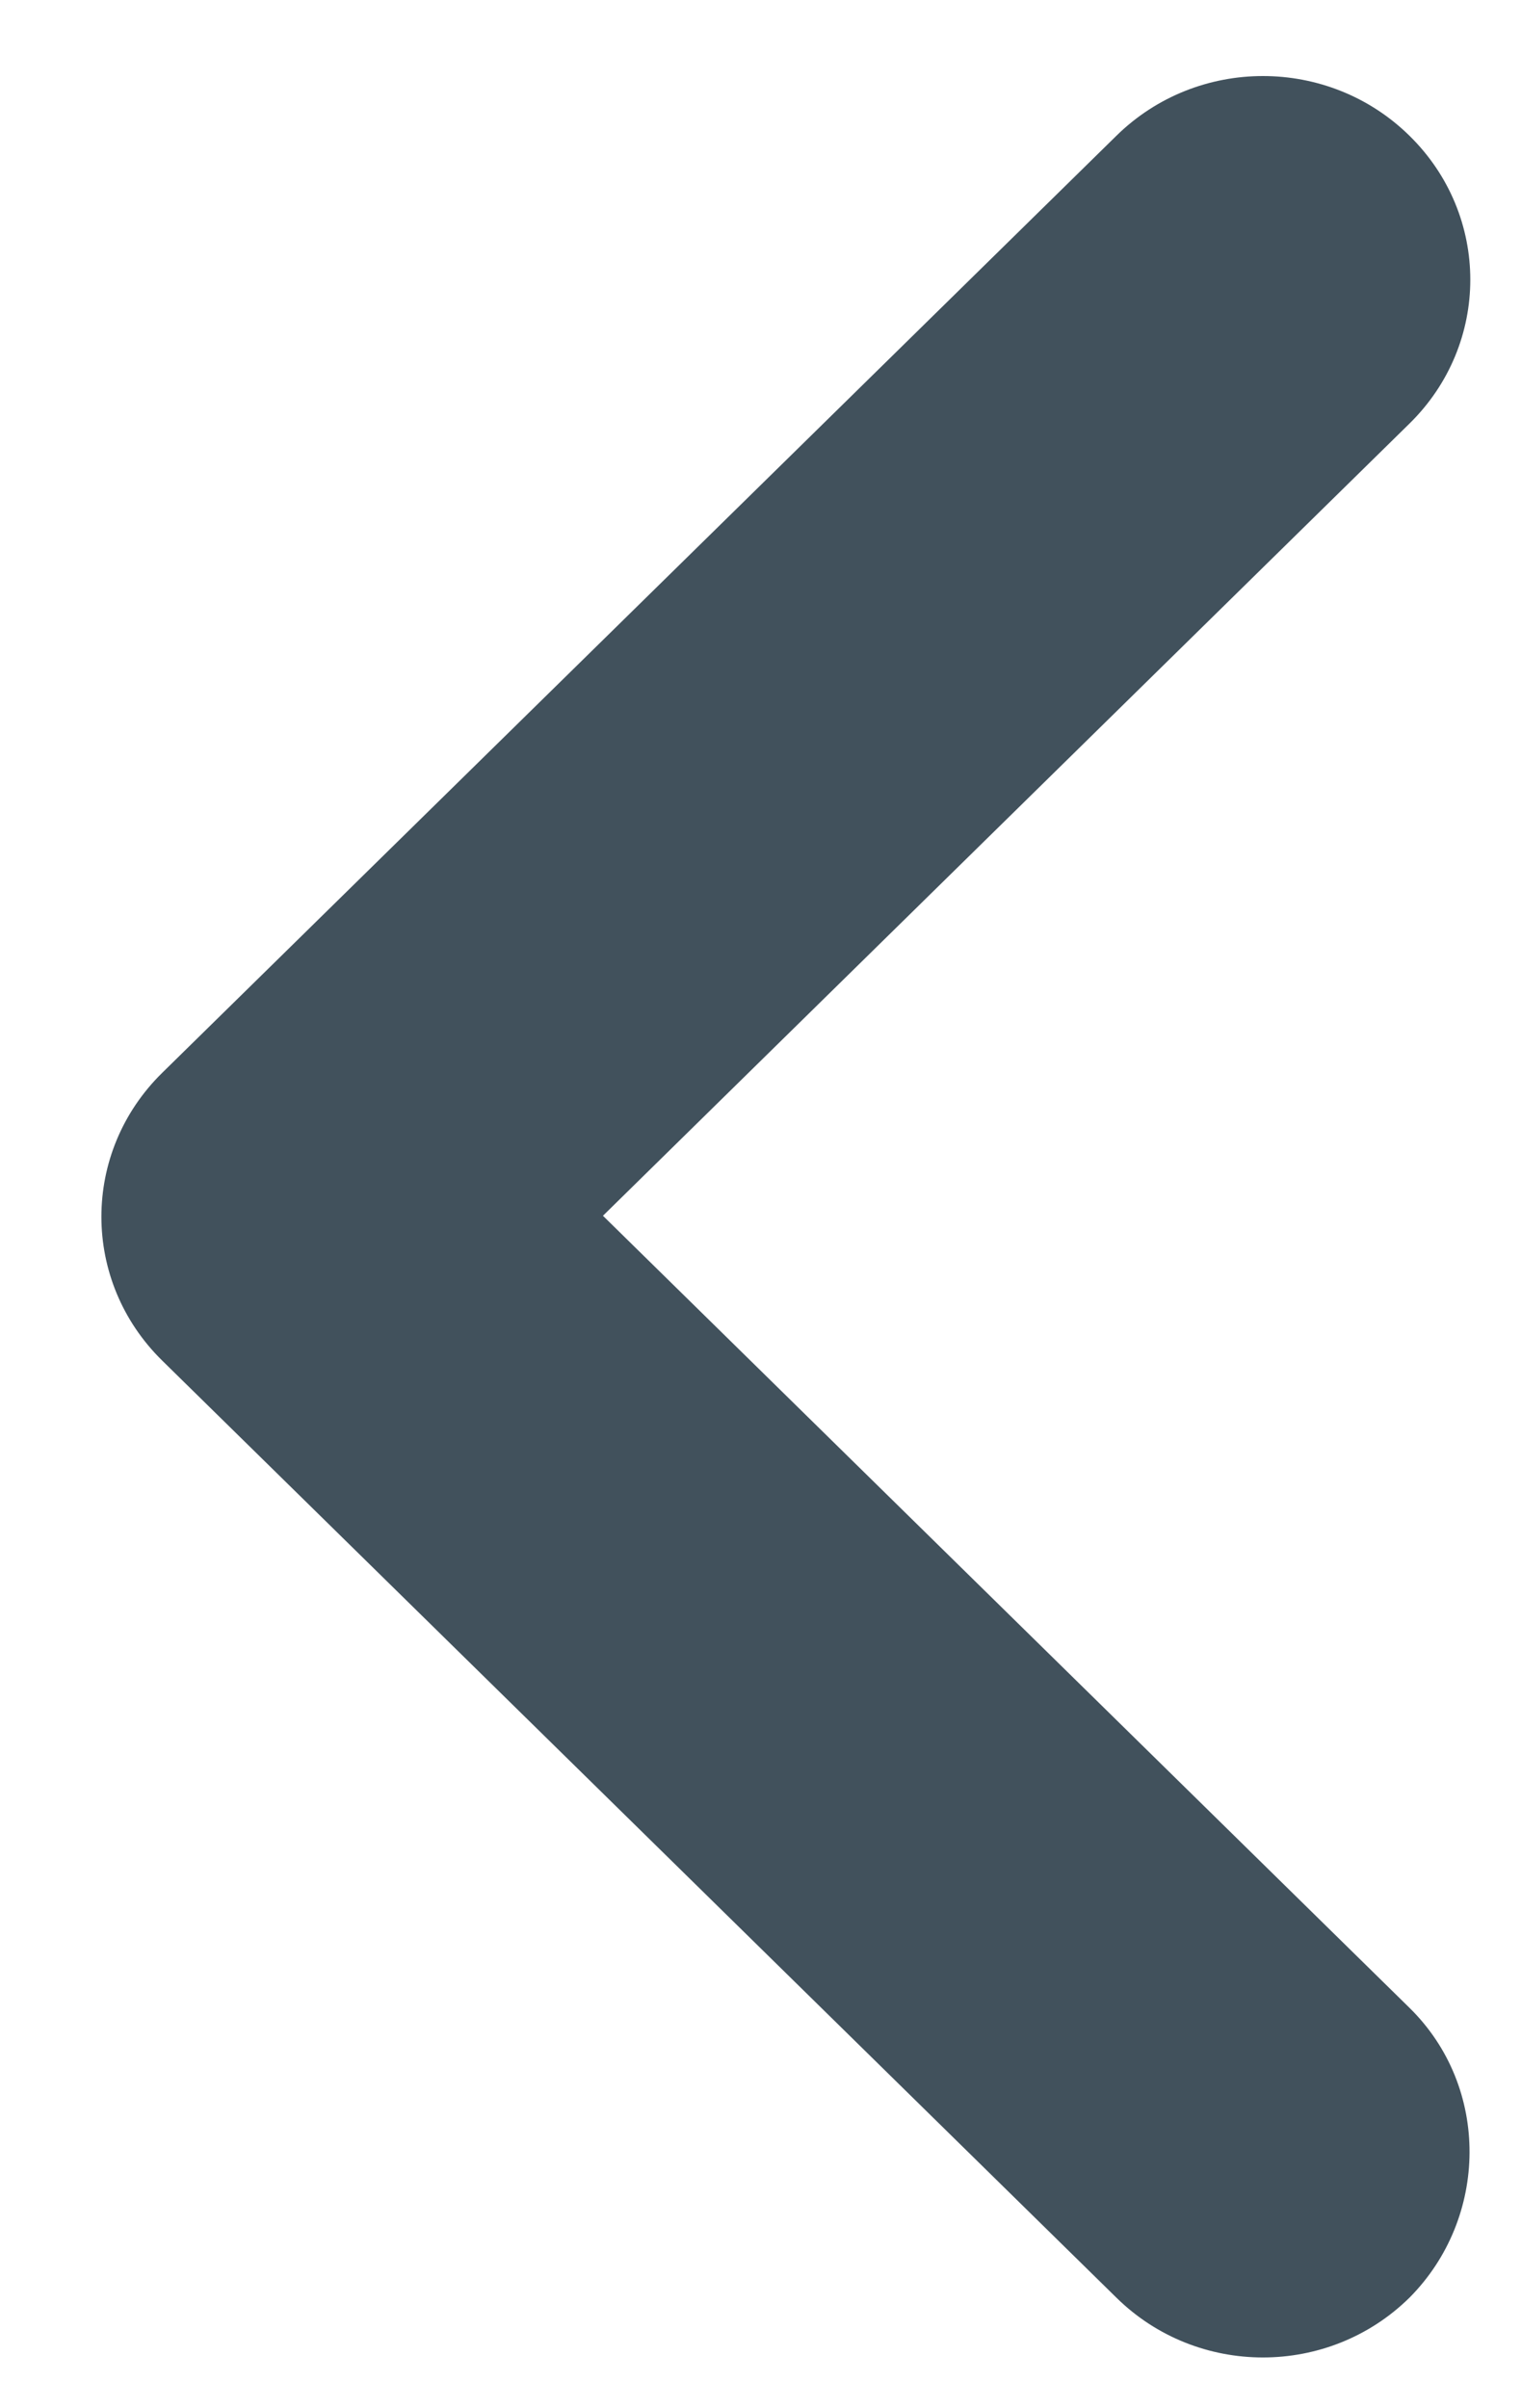 <svg width="12" height="19" viewBox="0 0 12 19" fill="none" xmlns="http://www.w3.org/2000/svg">
<path d="M11.12 15.841L4.757 9.592L11.12 3.342C11.76 2.714 11.76 1.699 11.12 1.071C10.481 0.443 9.447 0.443 8.808 1.071L1.28 8.464C0.64 9.092 0.64 10.107 1.28 10.735L8.808 18.128C9.447 18.757 10.481 18.757 11.12 18.128C11.744 17.5 11.76 16.469 11.12 15.841Z" fill="#41515C"/>
</svg>
